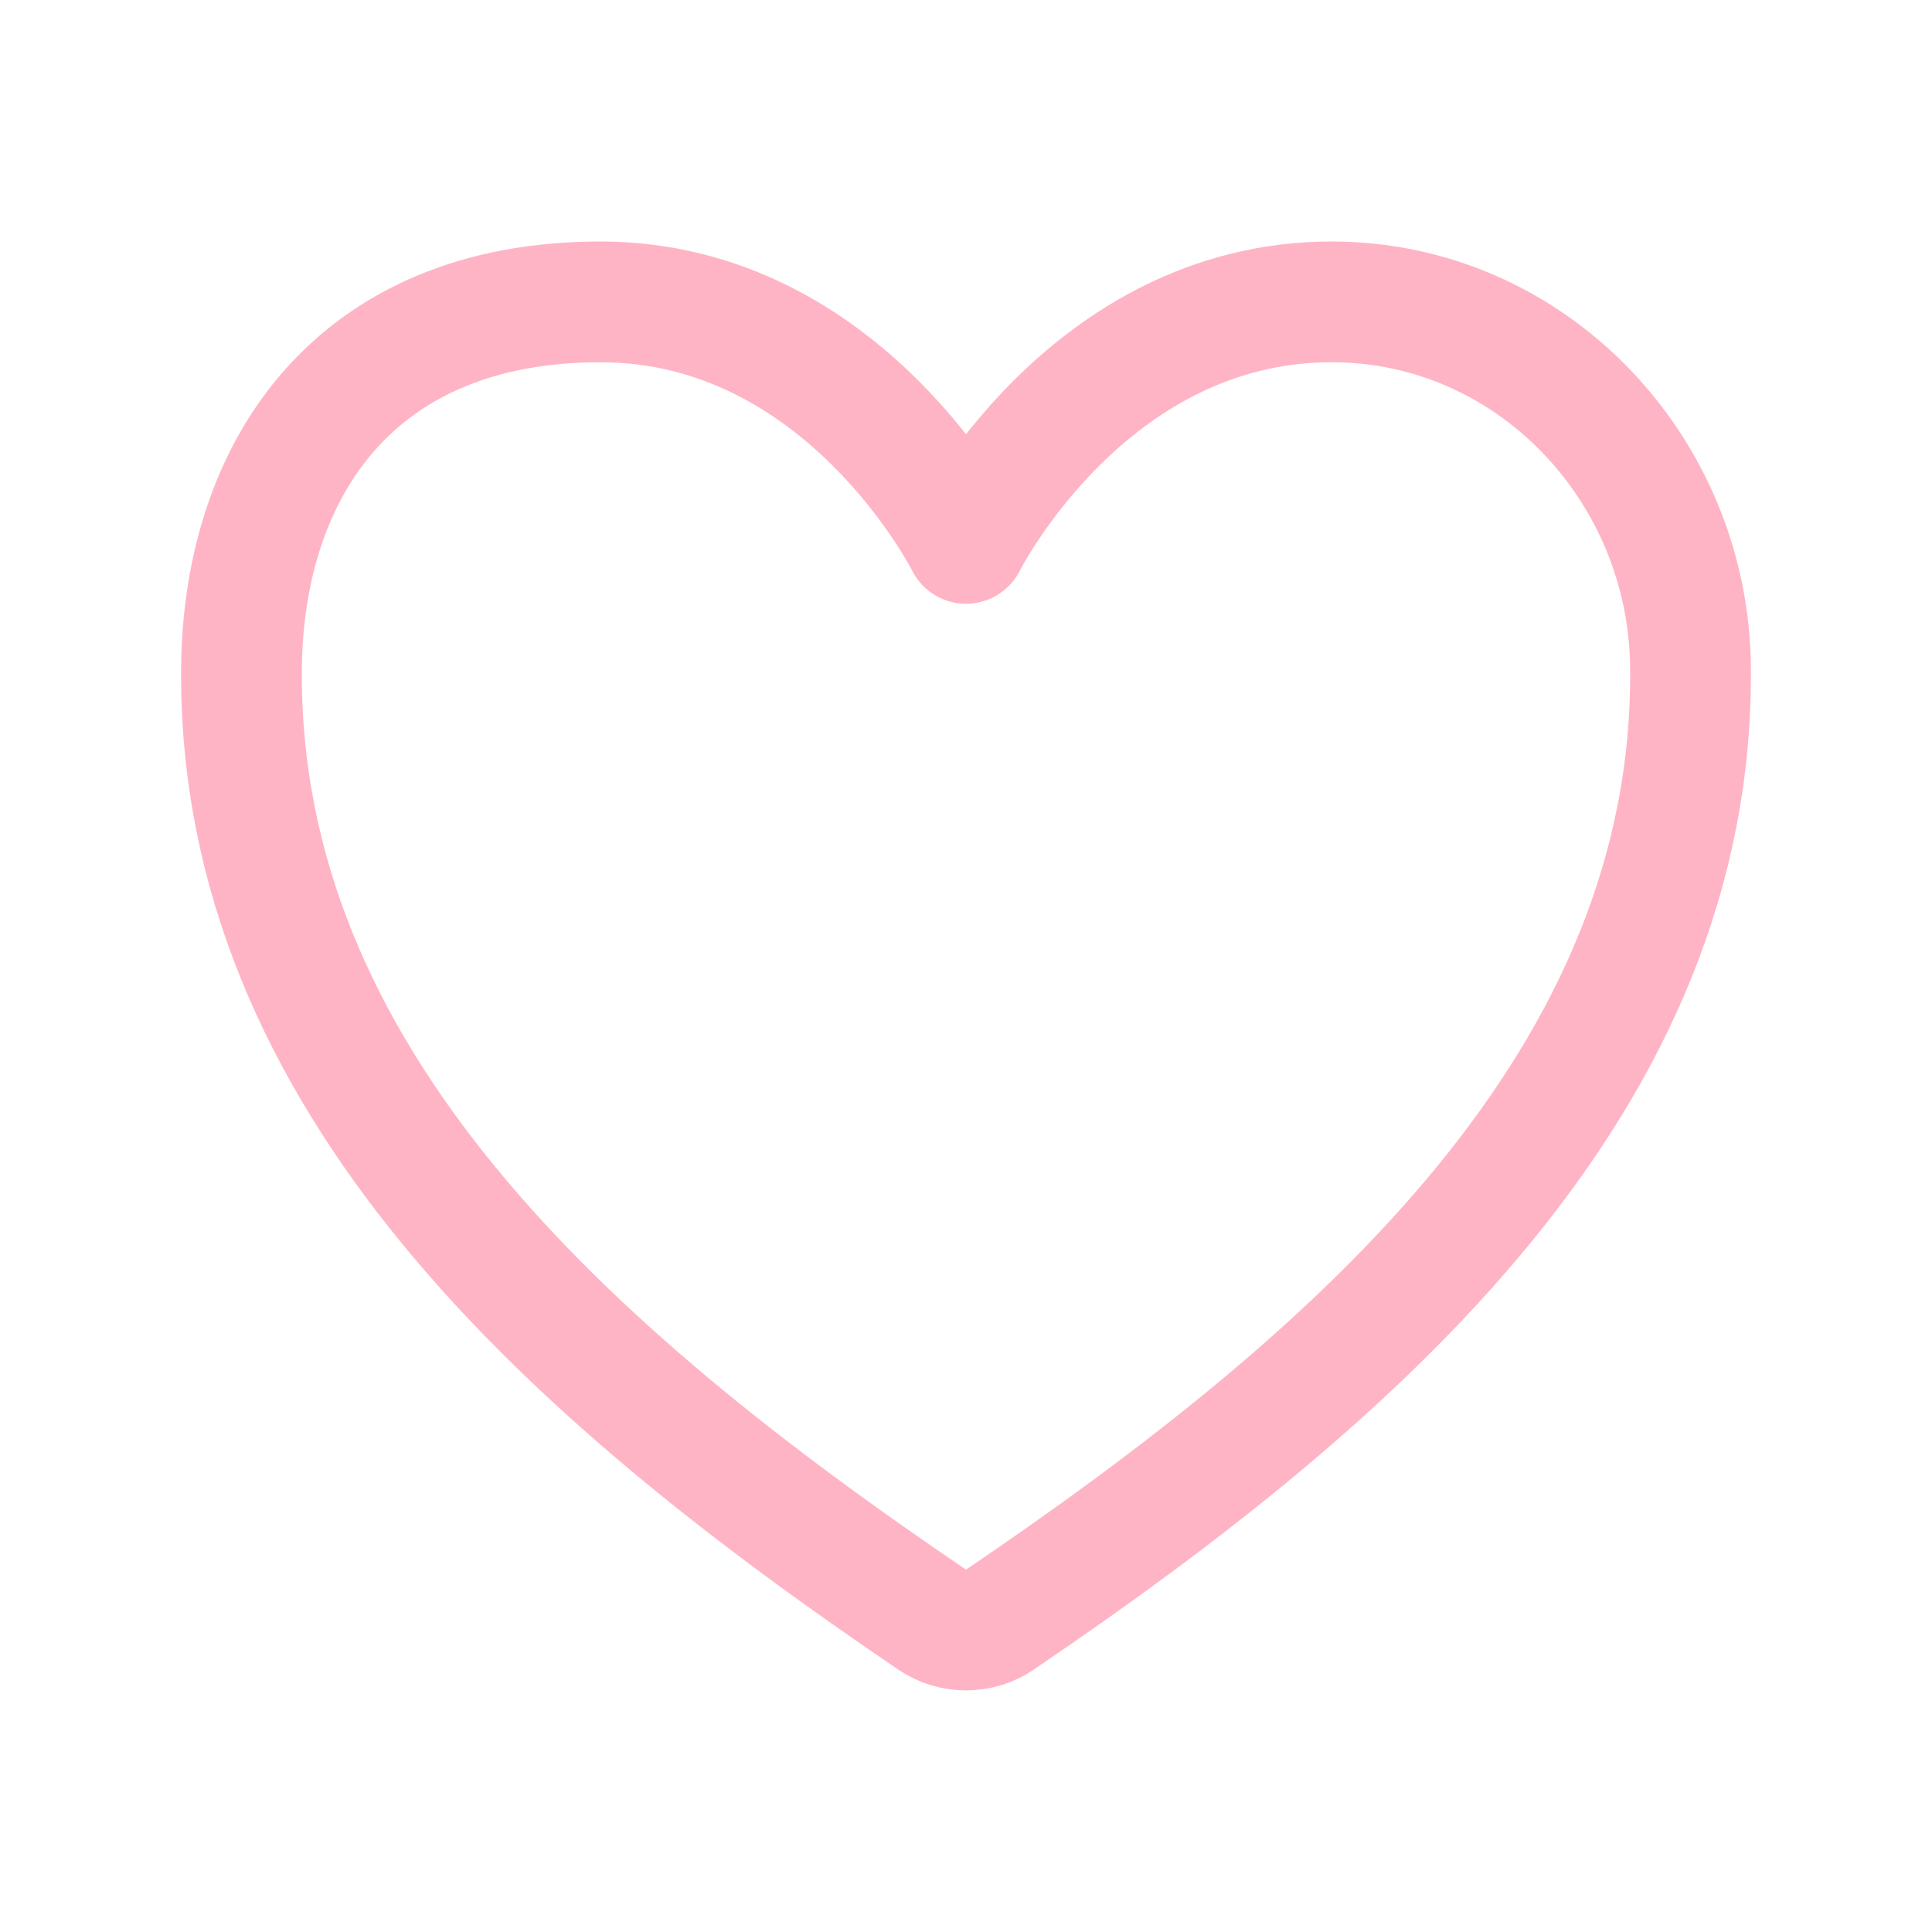 <?xml version="1.0" encoding="UTF-8"?>
<svg id="Layer_1" xmlns="http://www.w3.org/2000/svg" version="1.1" viewBox="0 0 512 512">
  <!-- Generator: Adobe Illustrator 29.3.0, SVG Export Plug-In . SVG Version: 2.1.0 Build 146)  -->
  <defs>
    <style>
      .st0 {
        fill: none;
        stroke: #ffb4c5;
        stroke-linecap: round;
        stroke-linejoin: round;
        stroke-width: 32px;
      }
    </style>
  </defs>
  <path class="st0" d="M352.9,80c-64.9,0-96.9,64-96.9,64,0,0-32-64-96.9-64s-94.5,44.1-95.1,96.8c-1.1,109.3,86.7,187.1,183,252.4,5.4,3.7,12.6,3.7,18,0,96.3-65.3,184.1-143.1,183-252.4-.5-52.7-42.3-96.8-95.1-96.8h0Z"/>
</svg>